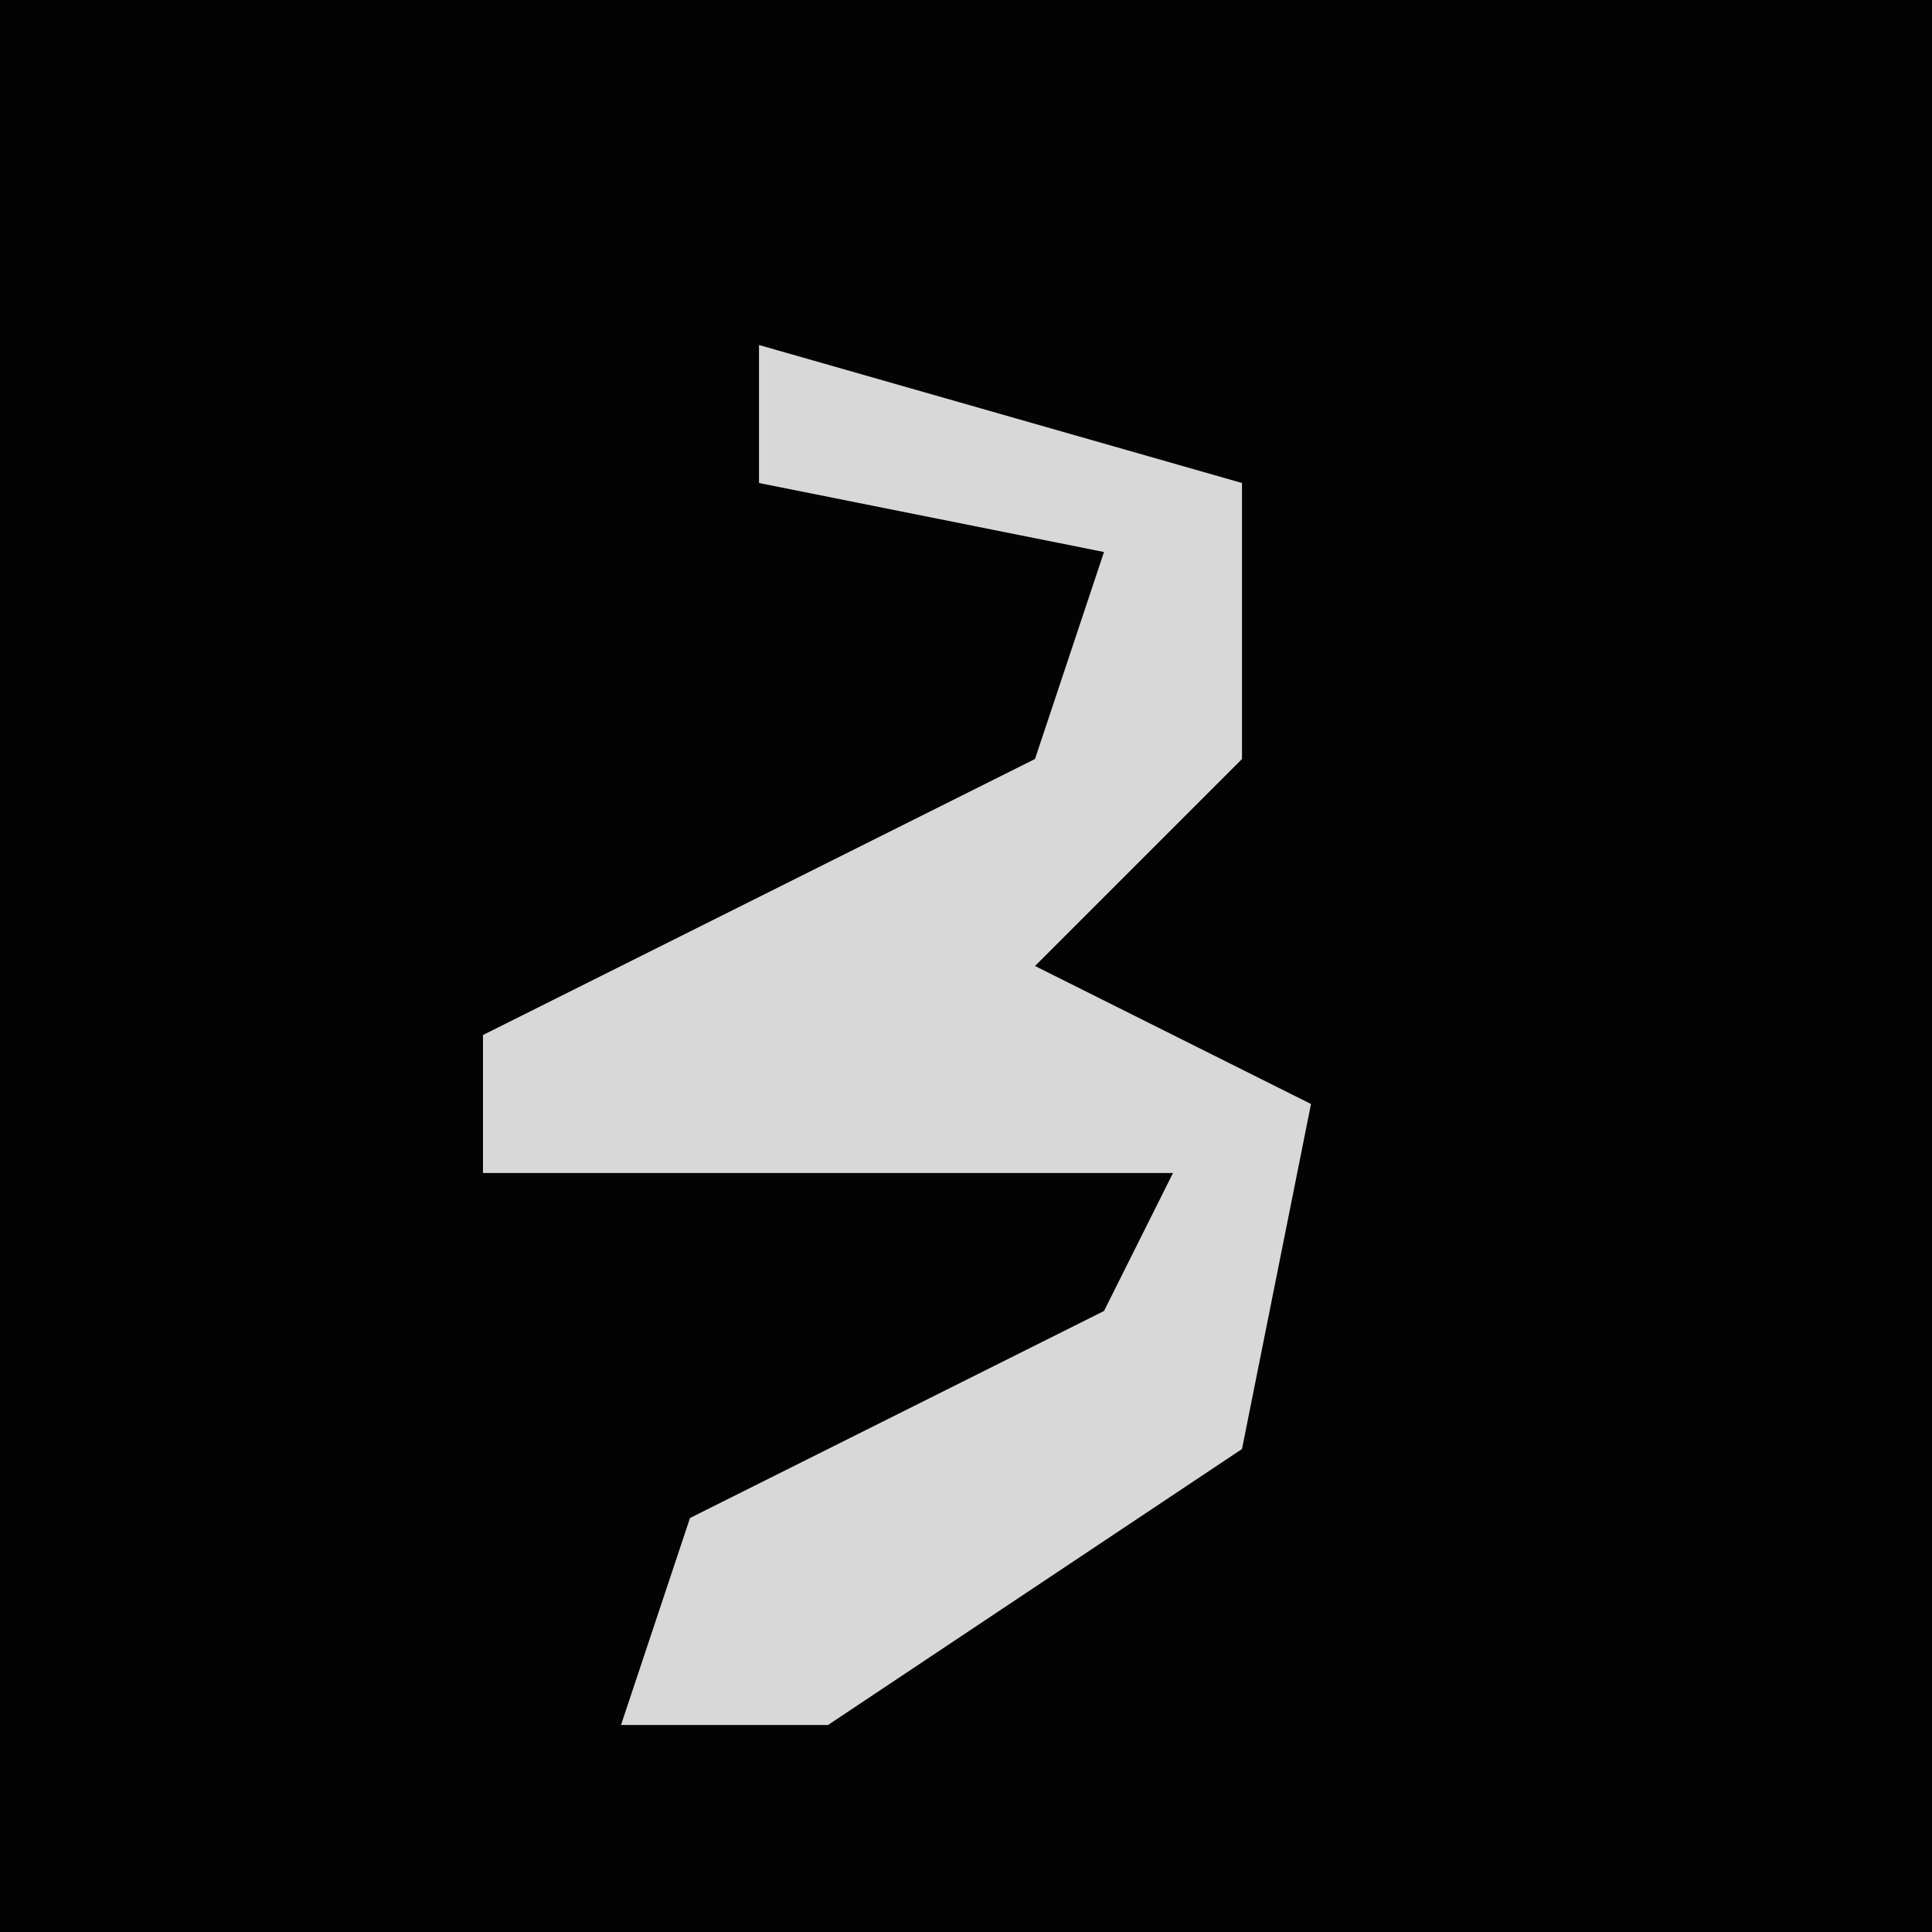 <?xml version="1.0" encoding="UTF-8"?>
<svg version="1.1" xmlns="http://www.w3.org/2000/svg" width="28" height="28">
<path d="M0,0 L28,0 L28,28 L0,28 Z " fill="#030303" transform="translate(0,0)"/>
<path d="M0,0 L7,2 L7,6 L4,9 L8,11 L7,16 L1,20 L-2,20 L-1,17 L5,14 L6,12 L-4,12 L-4,10 L4,6 L5,3 L0,2 Z " fill="#D8D8D8" transform="translate(11,5)"/>
</svg>
